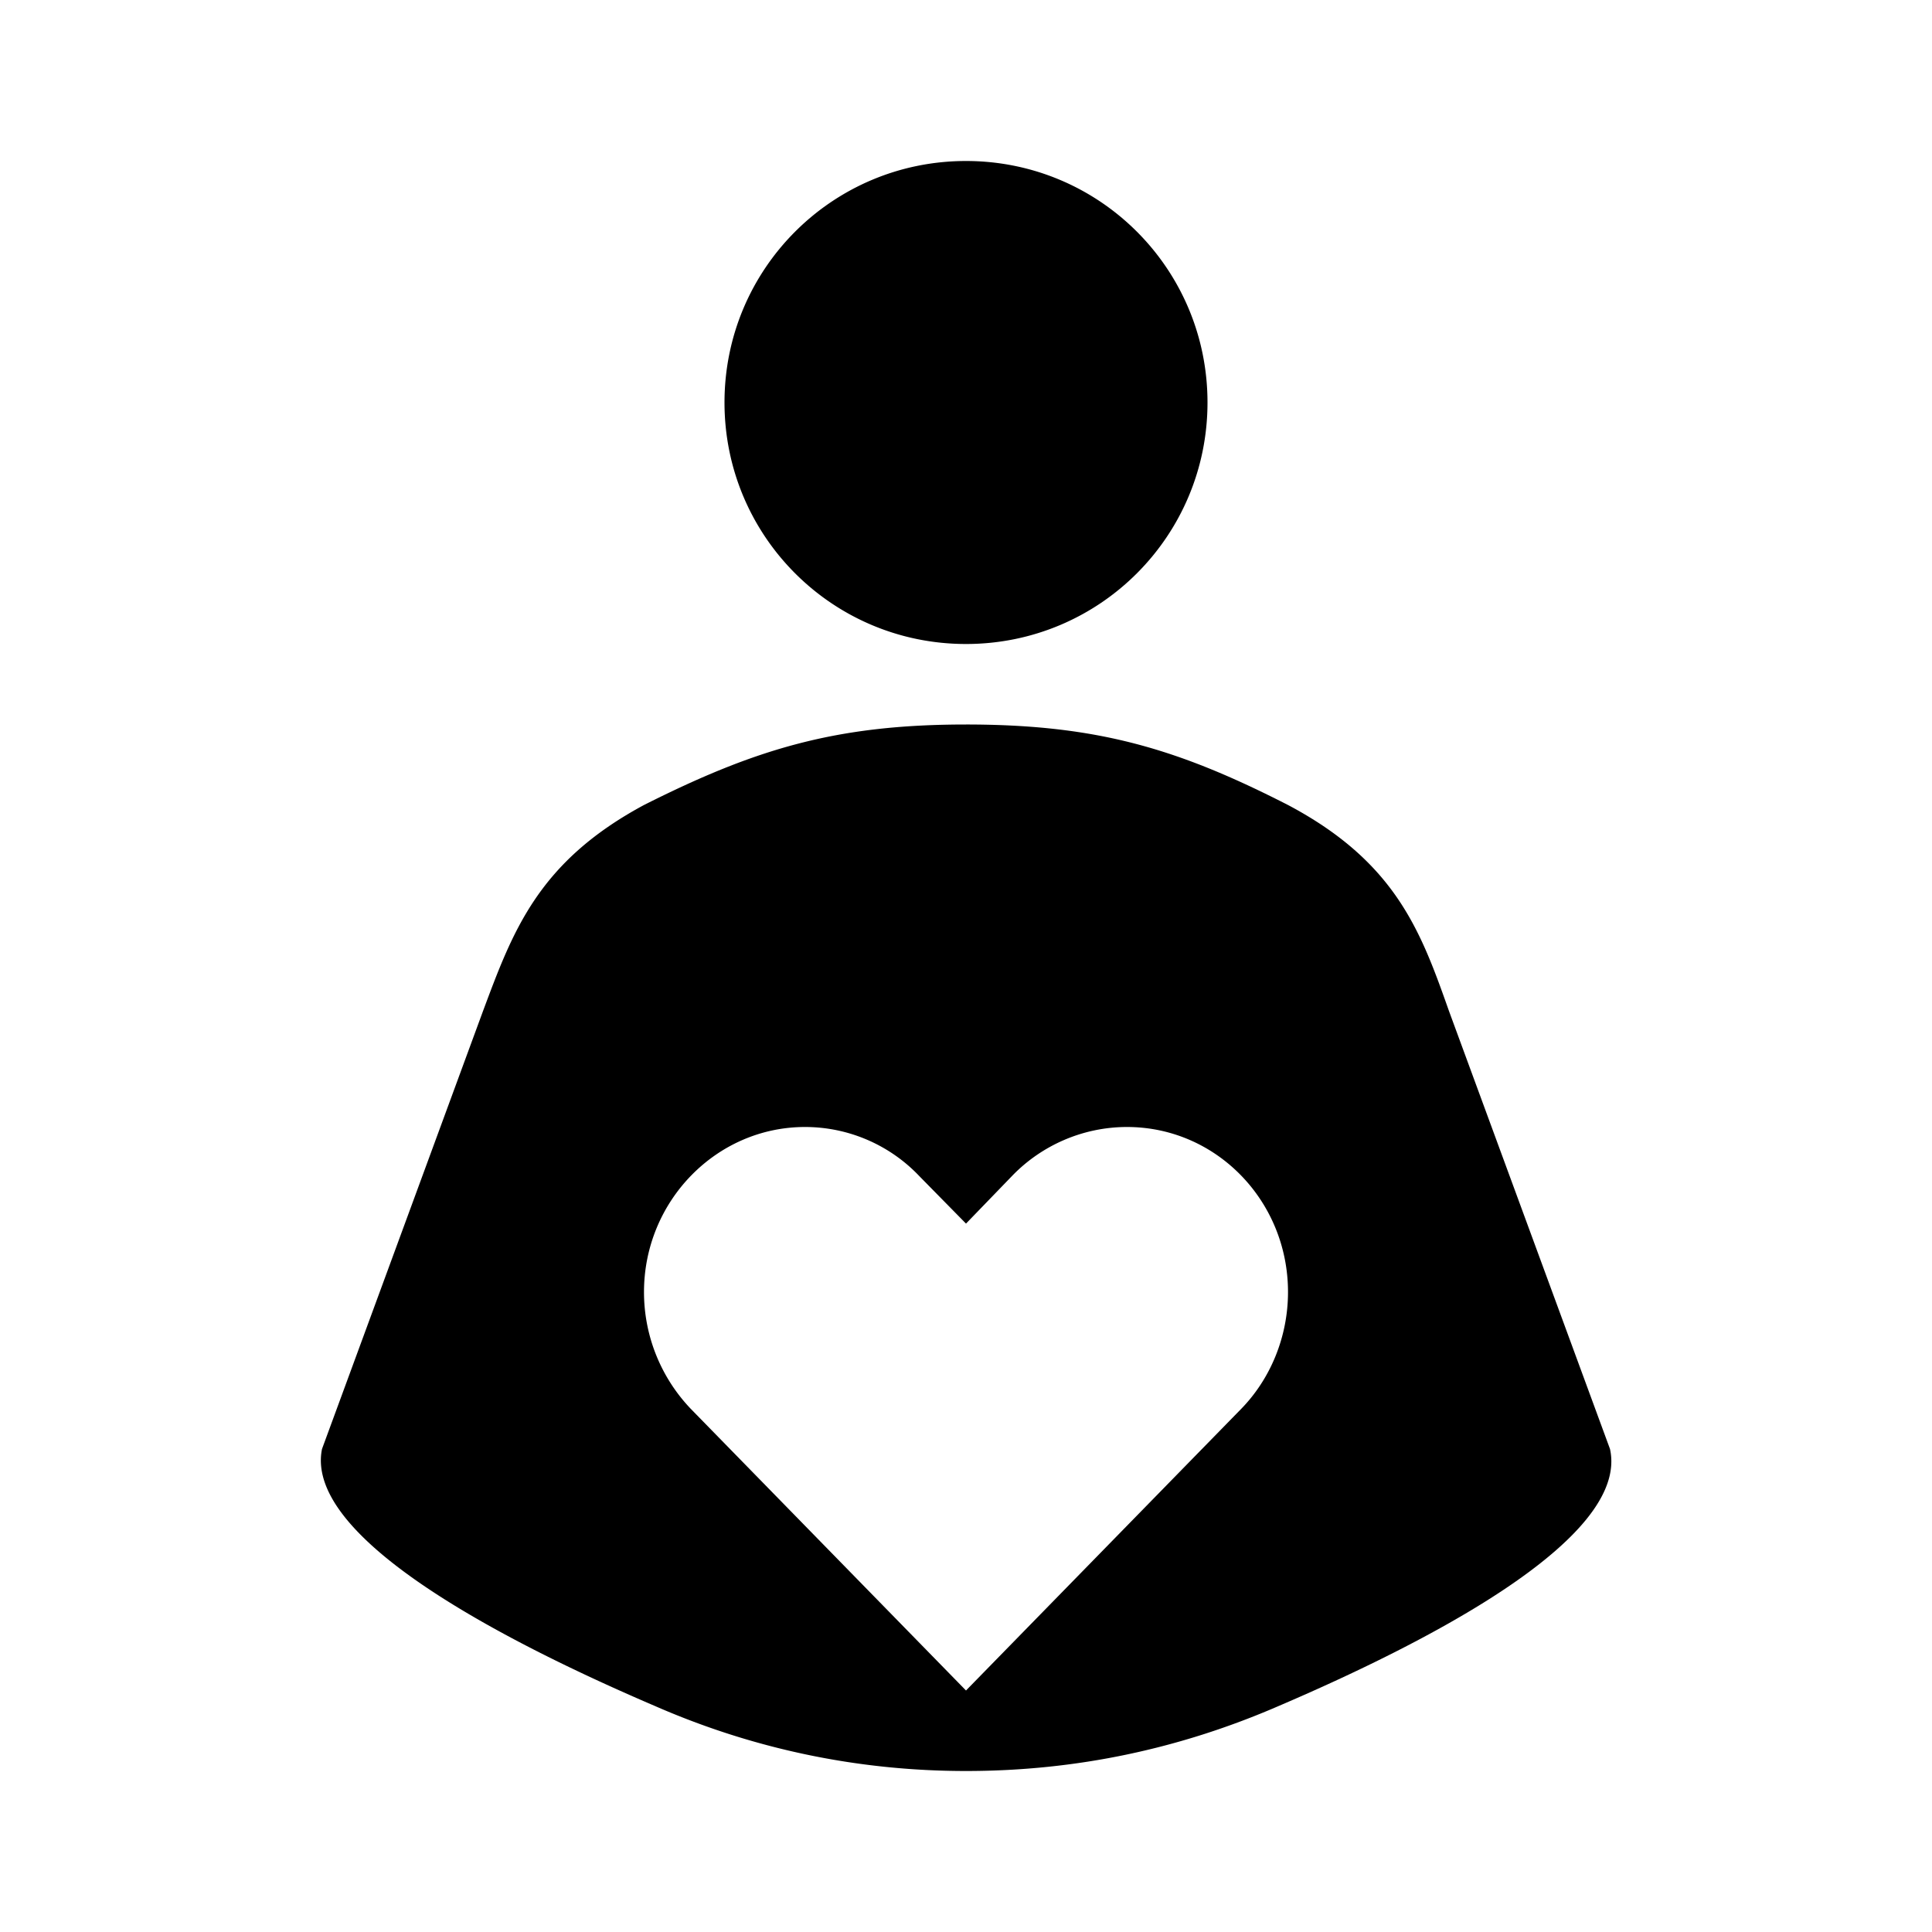 <svg xmlns="http://www.w3.org/2000/svg" viewBox="0 0 24 24"><path d="M12 2c-1.66 0-3 1.34-3 3s1.34 3 3 3 3-1.34 3-3-1.34-3-3-3zm0 7c-1.61 0-2.61.3-4 1-1.32.71-1.63 1.57-2 2.56L4 18c-.23 1.13 2.38 2.44 4.13 3.19 1.21.53 2.51.81 3.87.81 1.38 0 2.67-.28 3.89-.81 1.75-.75 4.36-2.06 4.11-3.19l-2-5.44c-.35-.99-.66-1.85-2-2.56-1.37-.7-2.37-1-4-1zm-2 5c.55 0 1.06.23 1.42.61l.58.59.58-.6c.36-.37.87-.6 1.42-.6 1.11 0 2 .92 2 2.05 0 .56-.22 1.08-.58 1.45L12 21l-3.42-3.5A2.1 2.1 0 0 1 8 16.05c0-1.13.9-2.05 2-2.05z"/></svg>